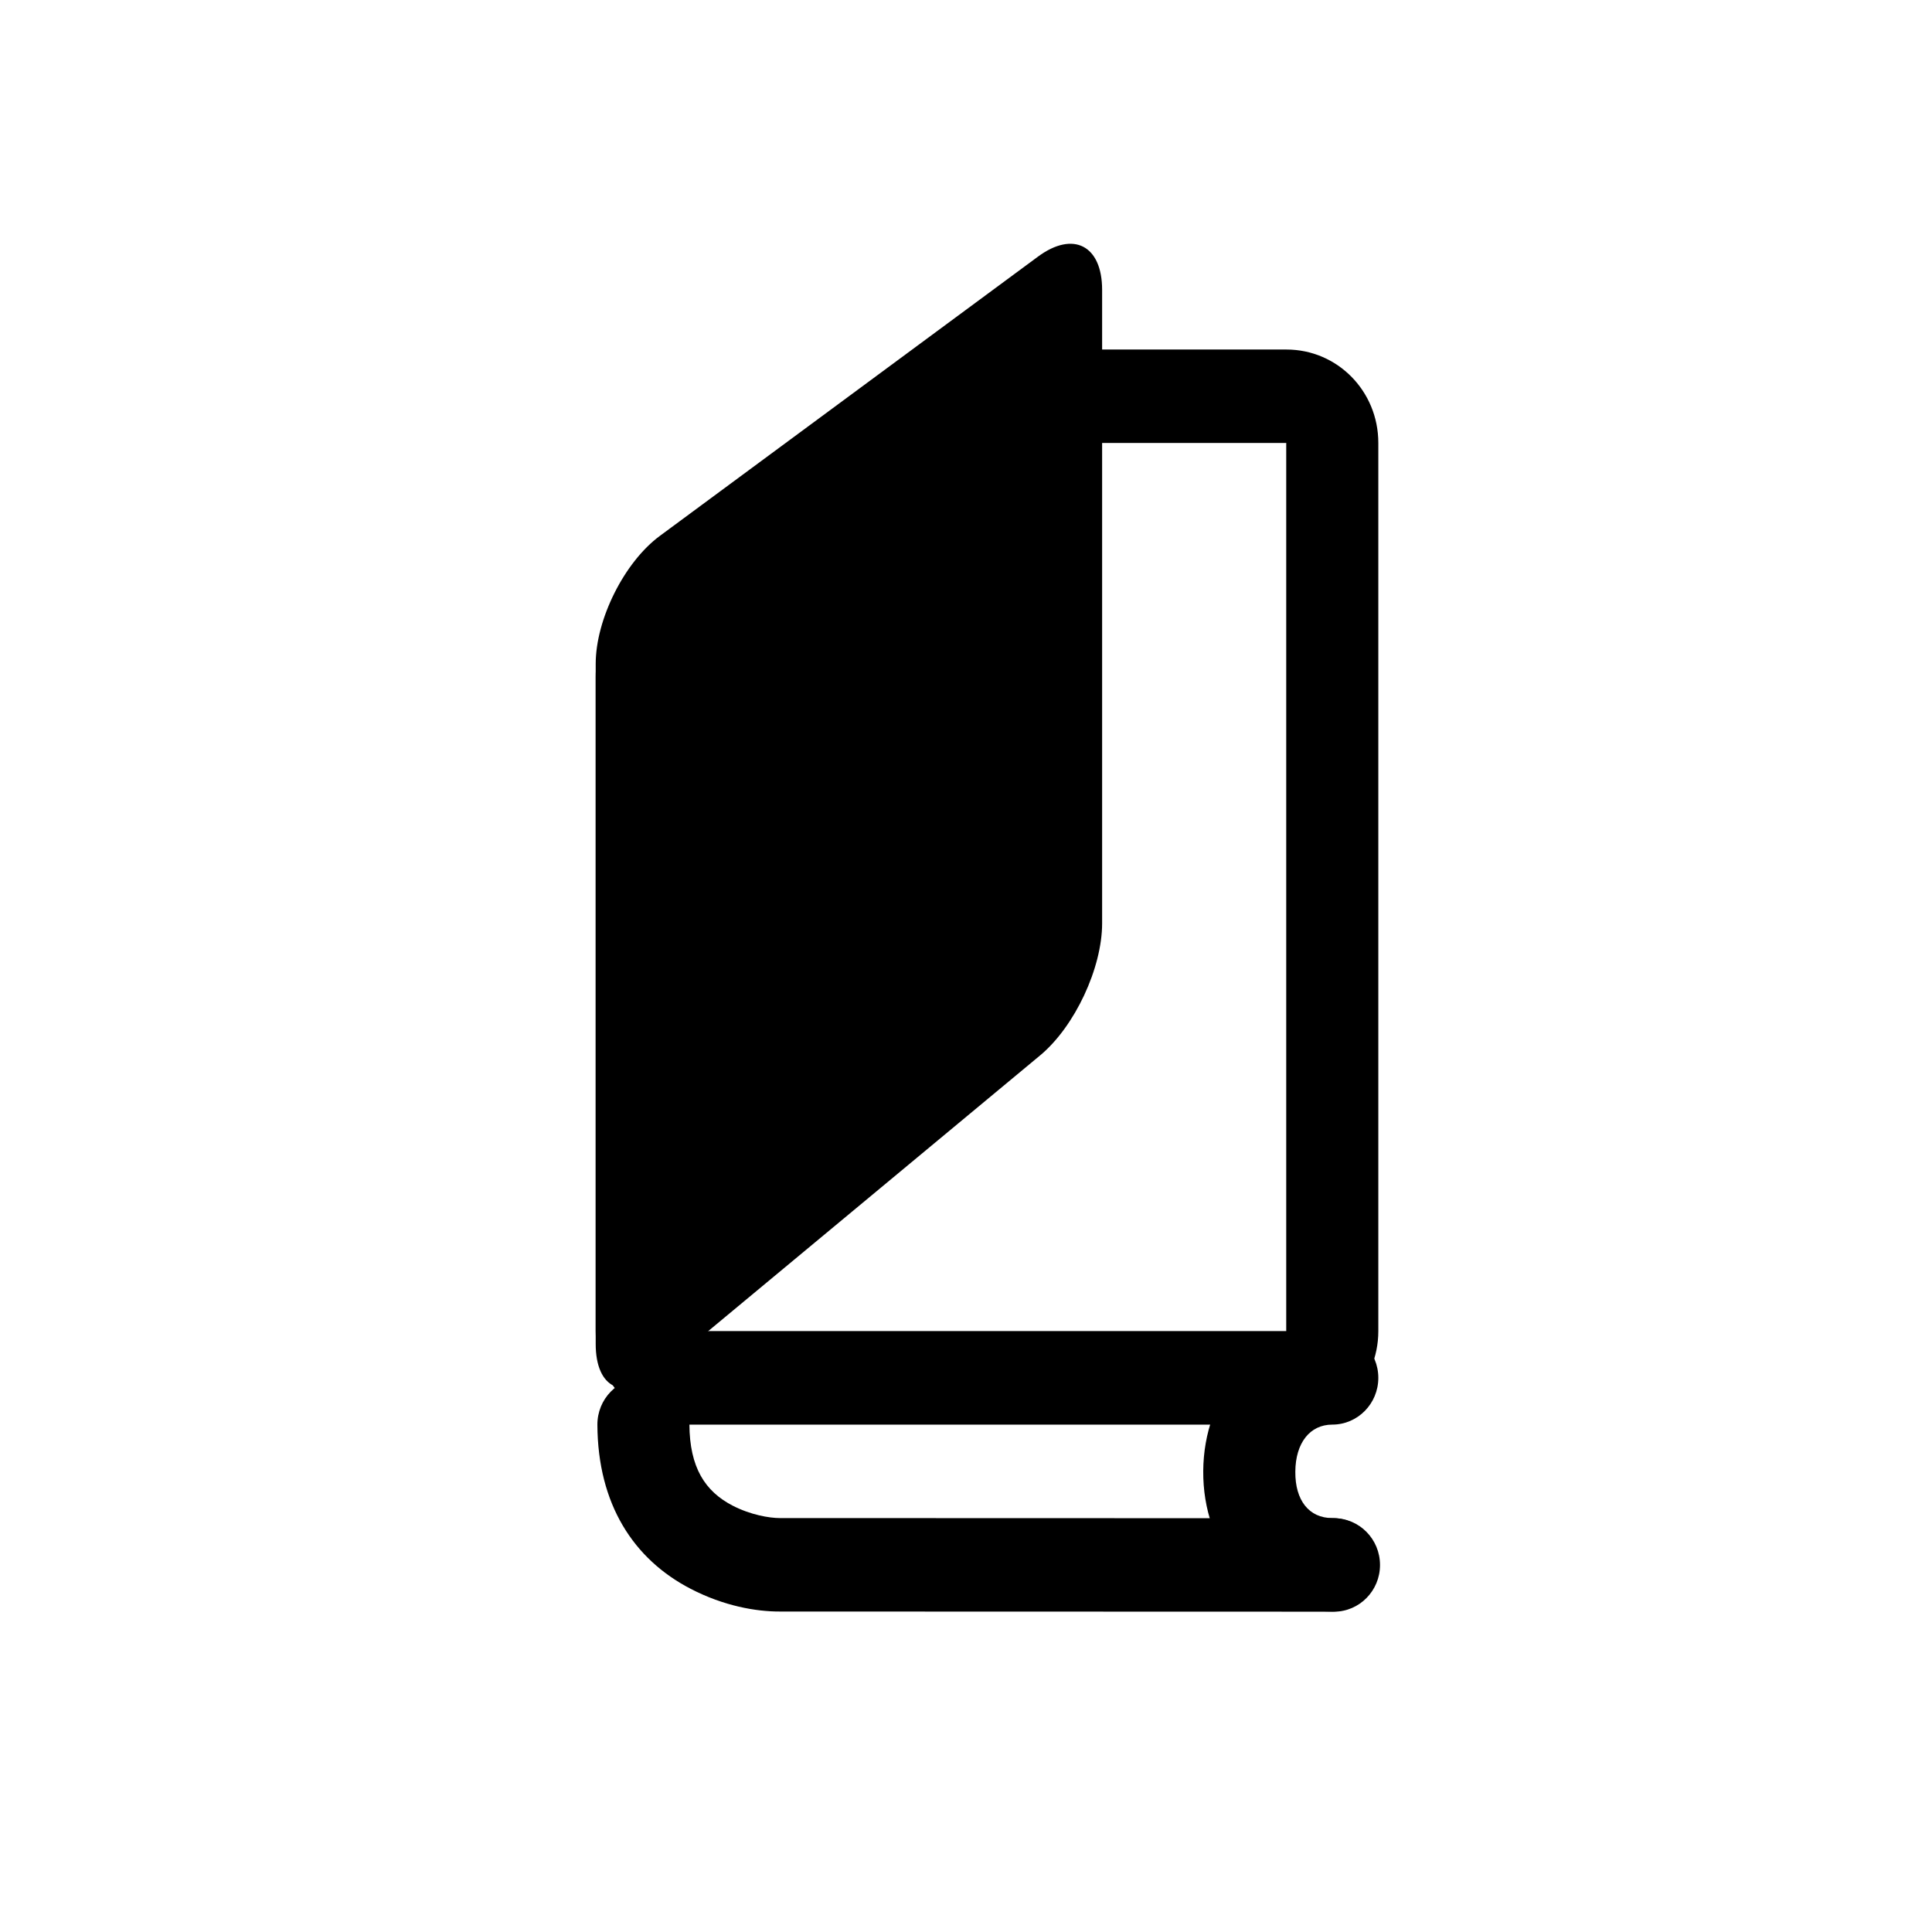 <?xml version="1.0" encoding="UTF-8" standalone="no"?>
<svg width="24px" height="24px" viewBox="0 0 24 24" version="1.1" xmlns="http://www.w3.org/2000/svg" xmlns:xlink="http://www.w3.org/1999/xlink" xmlns:sketch="http://www.bohemiancoding.com/sketch/ns">
    <!-- Generator: Sketch 3.3.3 (12072) - http://www.bohemiancoding.com/sketch -->
    <title>bookstore-black-24</title>
    <desc>Created with Sketch.</desc>
    <defs></defs>
    <g id="bookstore" stroke="none" stroke-width="1" fill="none" fill-rule="evenodd" sketch:type="MSPage">
        <g id="bookstore-black-24" sketch:type="MSArtboardGroup" fill="#000000">
            <g id="symbol" sketch:type="MSLayerGroup" transform="translate(7.4, 2.6)">
                <path d="M9.15,16.258 C8.861,16.258 8.688,16.038 8.691,15.682 C8.693,15.324 8.873,15.097 9.15,15.097 C9.466,15.097 9.722,14.837 9.722,14.516 C9.722,14.195 9.466,13.935 9.15,13.935 C8.181,13.935 7.554,14.727 7.547,15.673 C7.54,16.626 8.165,17.419 9.15,17.419 C9.466,17.419 9.722,17.159 9.722,16.839 C9.722,16.518 9.466,16.258 9.15,16.258 L9.15,16.258 Z" id="Shape" sketch:type="MSShapeGroup"></path>
                <path d="M0.021,15.1 C0.026,16.085 0.469,16.769 1.18,17.137 C1.593,17.351 1.993,17.42 2.288,17.419 L2.288,17.419 L9.171,17.421 C9.487,17.421 9.743,17.161 9.743,16.841 C9.743,16.52 9.487,16.26 9.171,16.26 L2.288,16.258 L2.287,16.258 C2.157,16.258 1.922,16.218 1.7,16.103 C1.359,15.926 1.167,15.631 1.164,15.094 C1.163,14.773 0.905,14.514 0.589,14.516 C0.274,14.518 0.019,14.779 0.021,15.1 L0.021,15.1 Z" id="Shape" sketch:type="MSShapeGroup"></path>
                <path d="M1.144,5.807 C1.144,5.671 1.261,5.44 1.372,5.36 L4.914,2.795 L4.582,2.903 L8.581,2.903 C8.582,2.903 8.578,2.9 8.578,2.902 L8.578,13.936 C8.578,13.935 8.578,13.935 8.574,13.935 L1.148,13.935 C1.144,13.935 1.144,13.935 1.144,13.935 L1.144,5.807 L1.144,5.807 Z M0,5.807 L0,13.935 C0,14.579 0.514,15.097 1.148,15.097 L8.574,15.097 C9.208,15.097 9.722,14.579 9.722,13.936 L9.722,2.902 C9.722,2.258 9.213,1.742 8.581,1.742 L4.582,1.742 L4.399,1.742 L4.25,1.85 L0.708,4.414 C0.295,4.713 0,5.296 0,5.807 L0,5.807 Z" id="Shape" sketch:type="MSShapeGroup"></path>
                <path d="M0,5.647 C0,5.094 0.356,4.382 0.797,4.057 L5.494,0.588 C5.934,0.263 6.291,0.45 6.291,1.001 L6.291,8.87 C6.291,9.423 5.953,10.152 5.519,10.512 L0.771,14.456 C0.345,14.81 0,14.648 0,14.095 L0,5.647 Z" id="Rectangle-4" sketch:type="MSShapeGroup"></path>
            </g>
        </g>
    </g>
</svg>